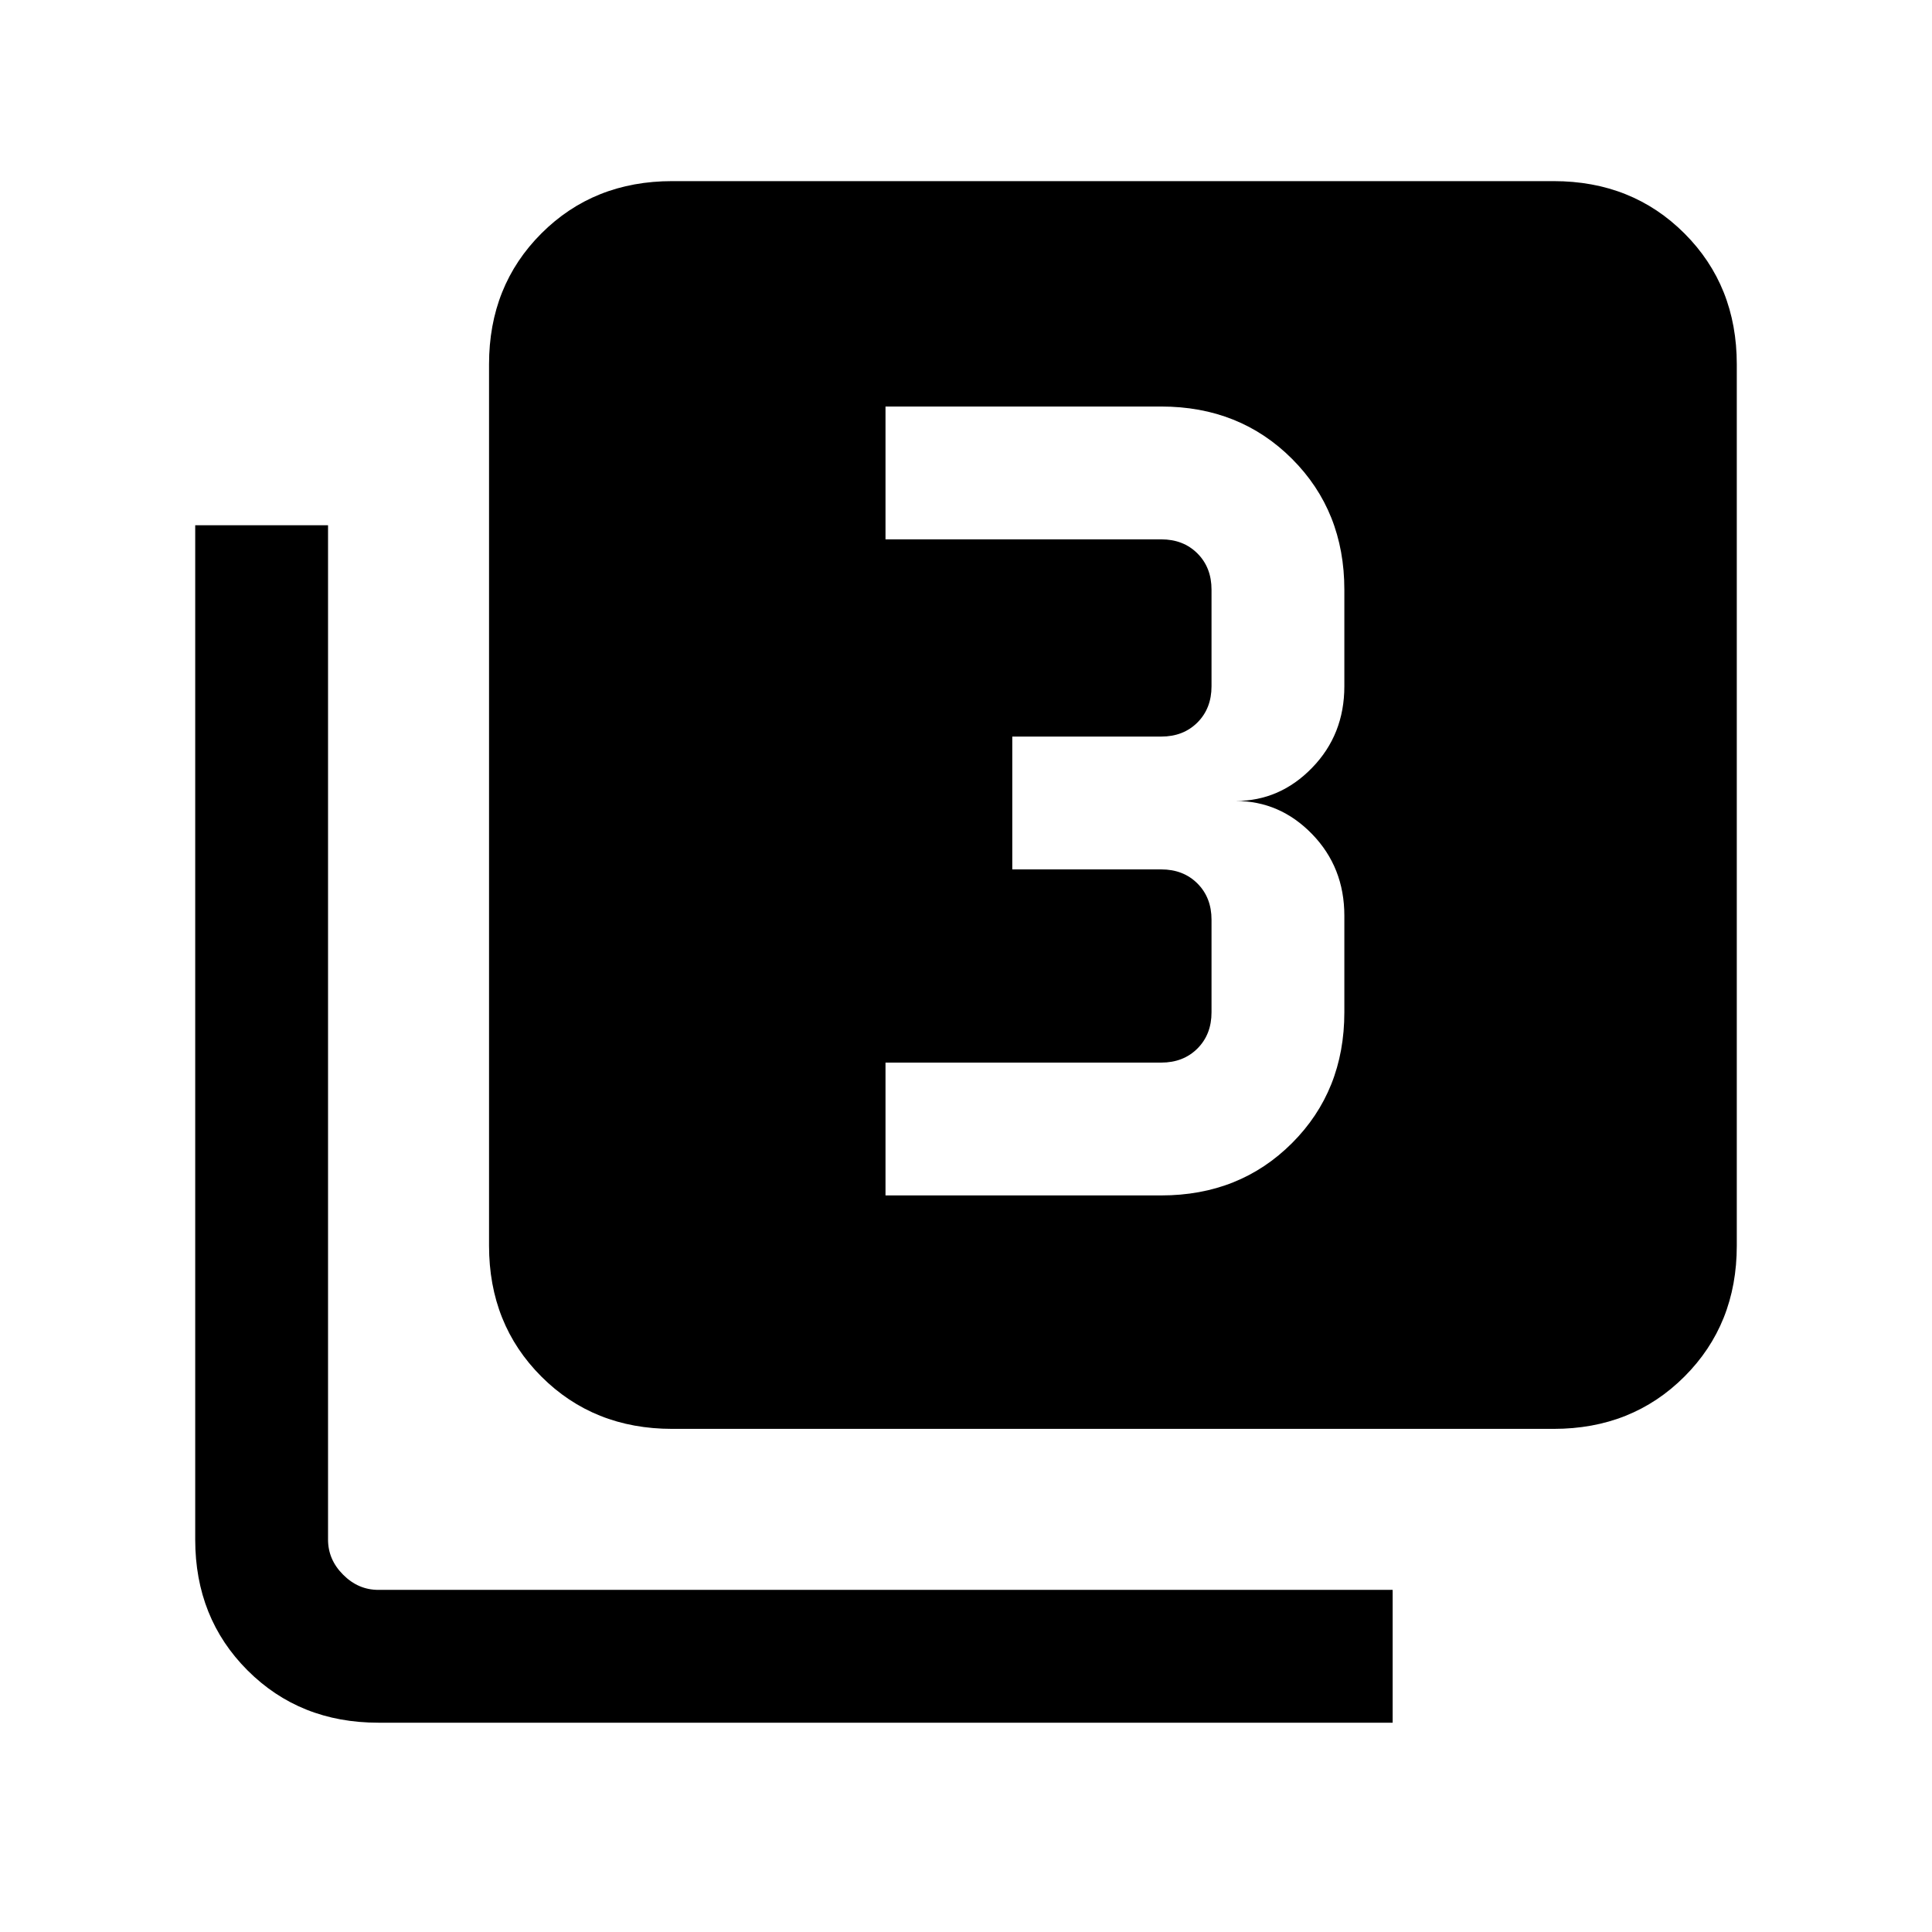 <svg xmlns="http://www.w3.org/2000/svg" height="24" width="24"><path d="M11 14.85H14.425Q15.4 14.85 16.05 14.2Q16.7 13.55 16.7 12.575V11.375Q16.7 10.775 16.3 10.362Q15.9 9.95 15.35 9.95Q15.9 9.95 16.3 9.537Q16.7 9.125 16.7 8.525V7.325Q16.7 6.35 16.05 5.7Q15.4 5.05 14.425 5.05H11V6.7H14.425Q14.7 6.7 14.875 6.875Q15.05 7.05 15.05 7.325V8.525Q15.05 8.8 14.875 8.975Q14.7 9.15 14.425 9.15H12.575V10.8H14.425Q14.7 10.8 14.875 10.975Q15.05 11.15 15.05 11.425V12.575Q15.05 12.85 14.875 13.025Q14.7 13.2 14.425 13.2H11ZM8.35 17.75Q7.375 17.75 6.725 17.1Q6.075 16.45 6.075 15.475V4.525Q6.075 3.55 6.725 2.9Q7.375 2.25 8.35 2.25H19.3Q20.275 2.25 20.925 2.9Q21.575 3.55 21.575 4.525V15.475Q21.575 16.45 20.925 17.1Q20.275 17.75 19.3 17.75ZM4.7 21.4Q3.725 21.4 3.075 20.75Q2.425 20.1 2.425 19.125V6.525H4.075V19.125Q4.075 19.375 4.263 19.562Q4.45 19.75 4.7 19.75H17.3V21.4Z"/></svg>